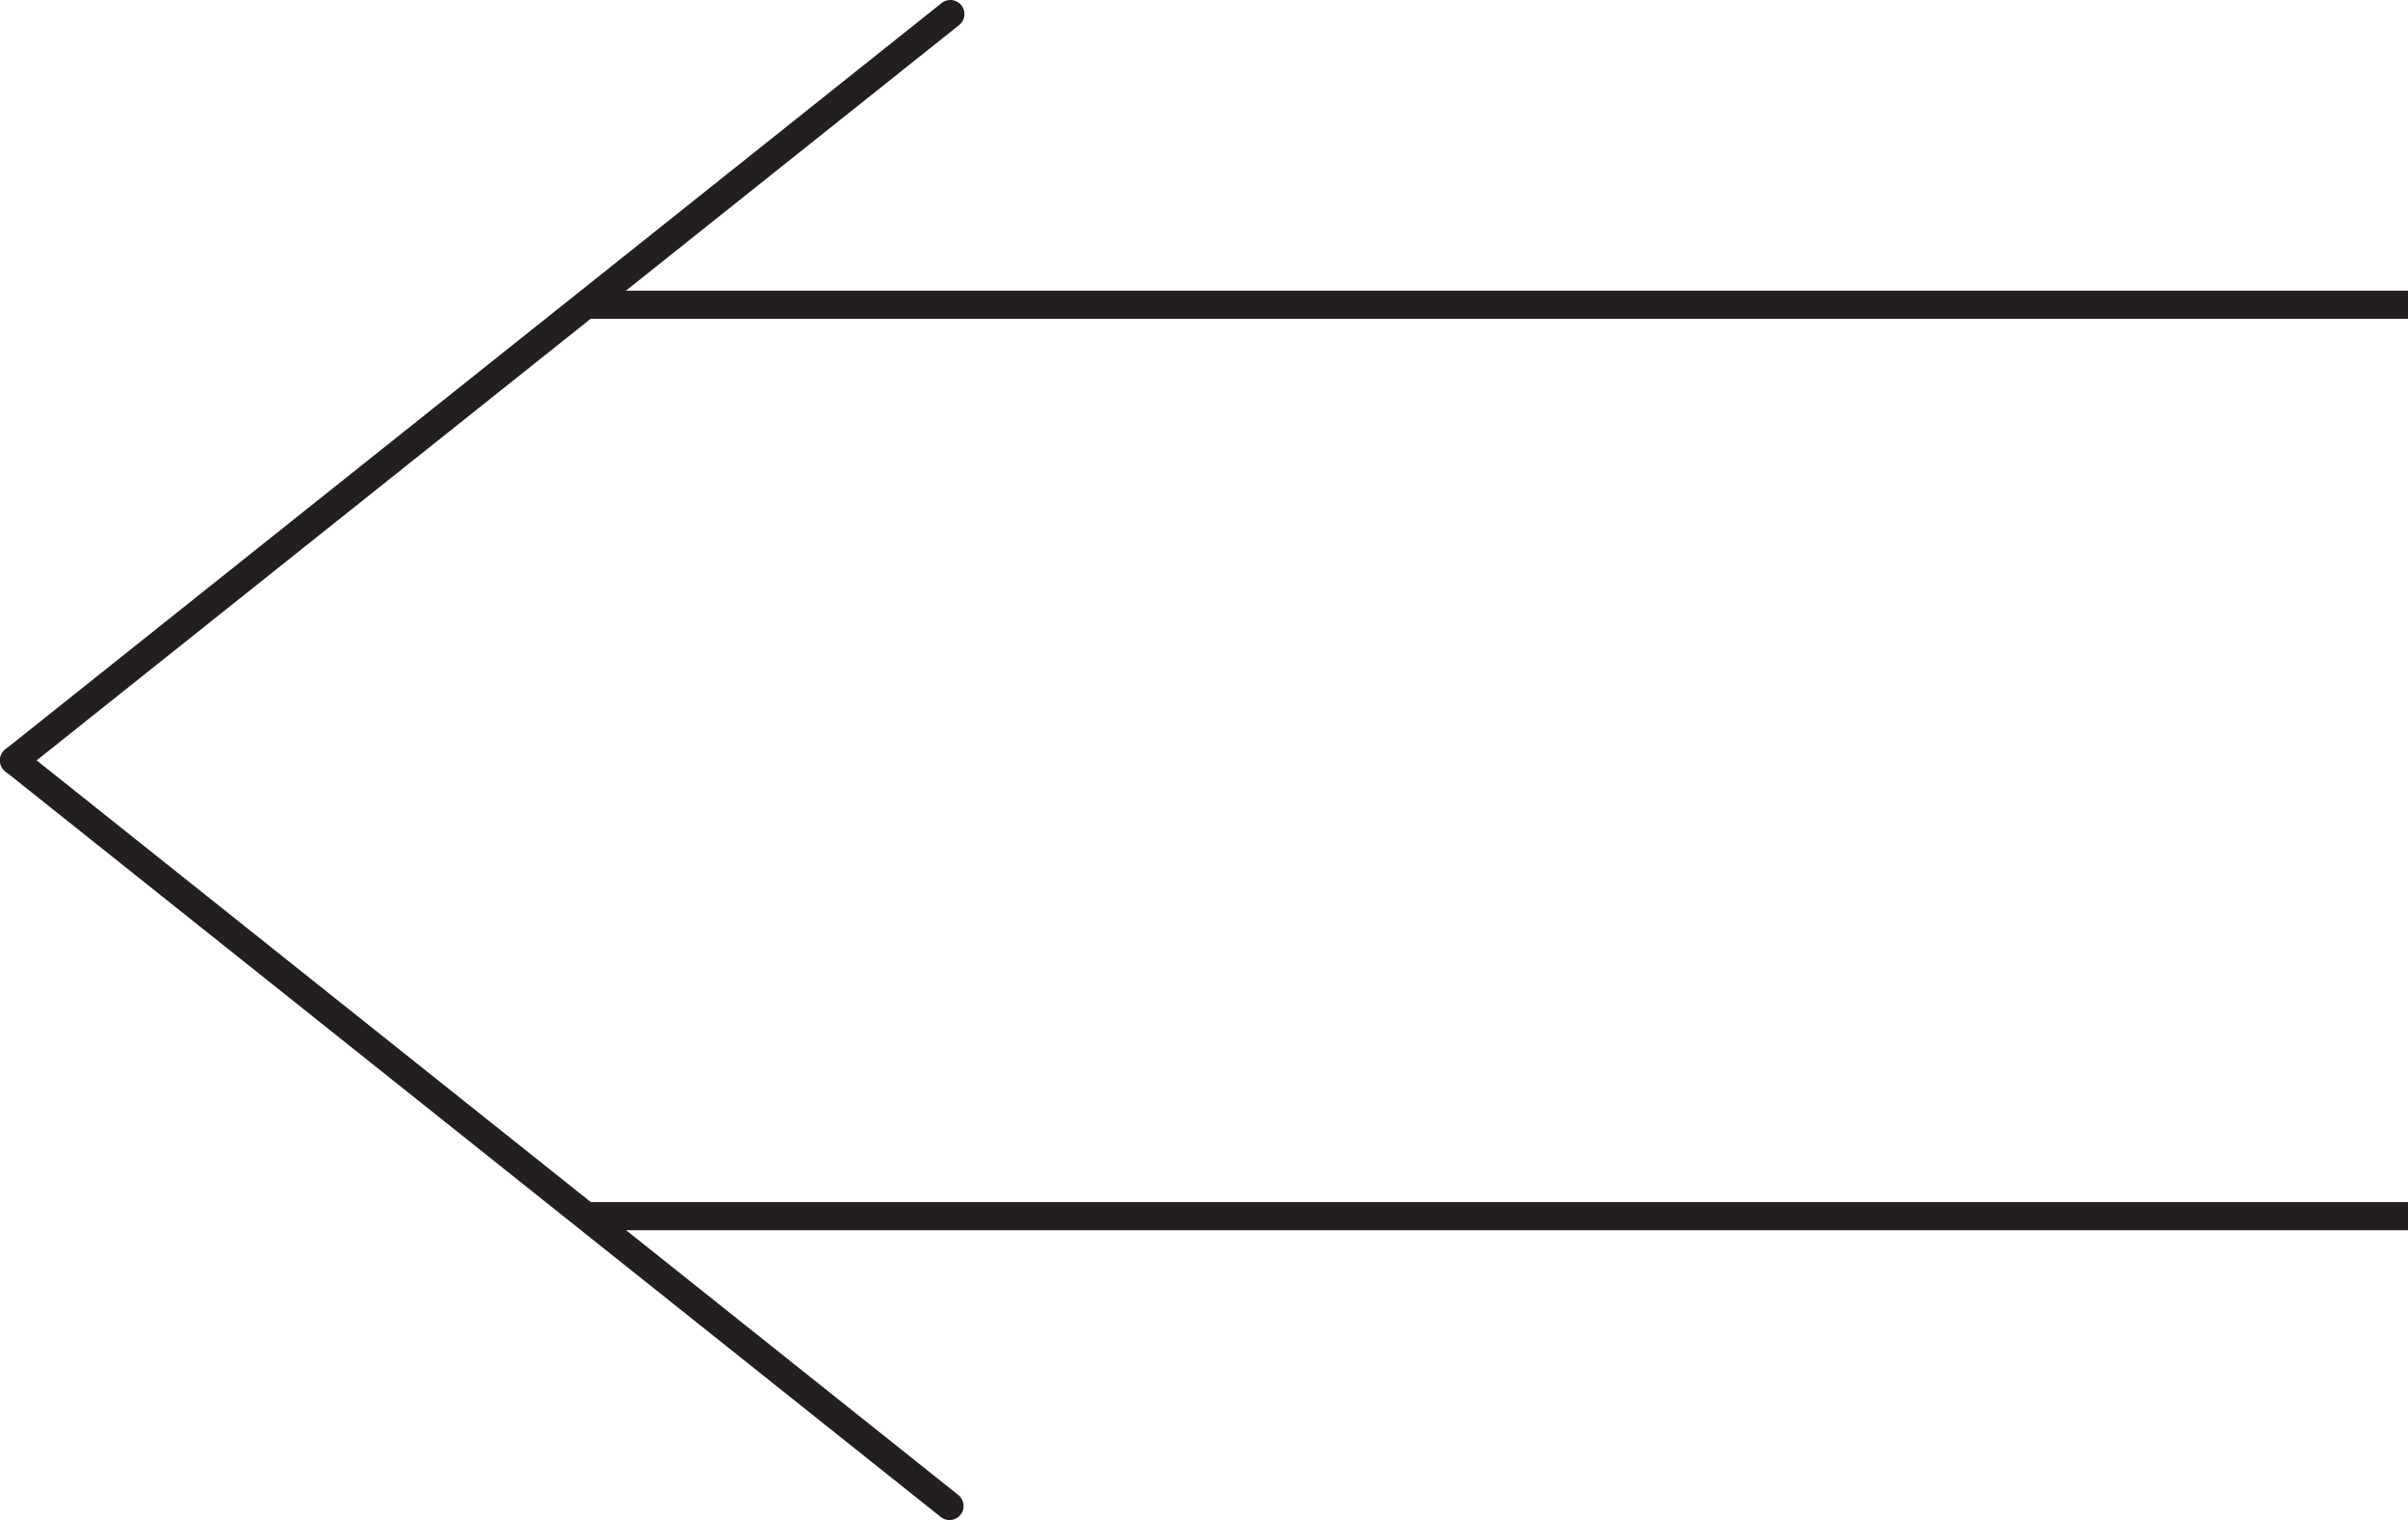 <svg id="Layer_1" data-name="Layer 1" xmlns="http://www.w3.org/2000/svg" viewBox="0 0 171.08 107.99"><defs><style>.cls-1,.cls-2{fill:none;stroke:#231f20;stroke-miterlimit:10;stroke-width:2px;}.cls-2{stroke-linecap:round;}</style></defs><title>180</title><g id="Arrows"><g id="Arrows_of_Action" data-name="Arrows of Action"><g id="Inflate_here" data-name="Inflate here"><line class="cls-1" x1="171.08" y1="86.4" x2="41.62" y2="86.4"/><line class="cls-1" x1="171.08" y1="21.65" x2="41.62" y2="21.65"/><line class="cls-2" x1="67.46" y1="106.99" x2="1" y2="54.02"/><line class="cls-2" x1="67.52" y1="1" x2="1" y2="54.02"/></g></g></g></svg>